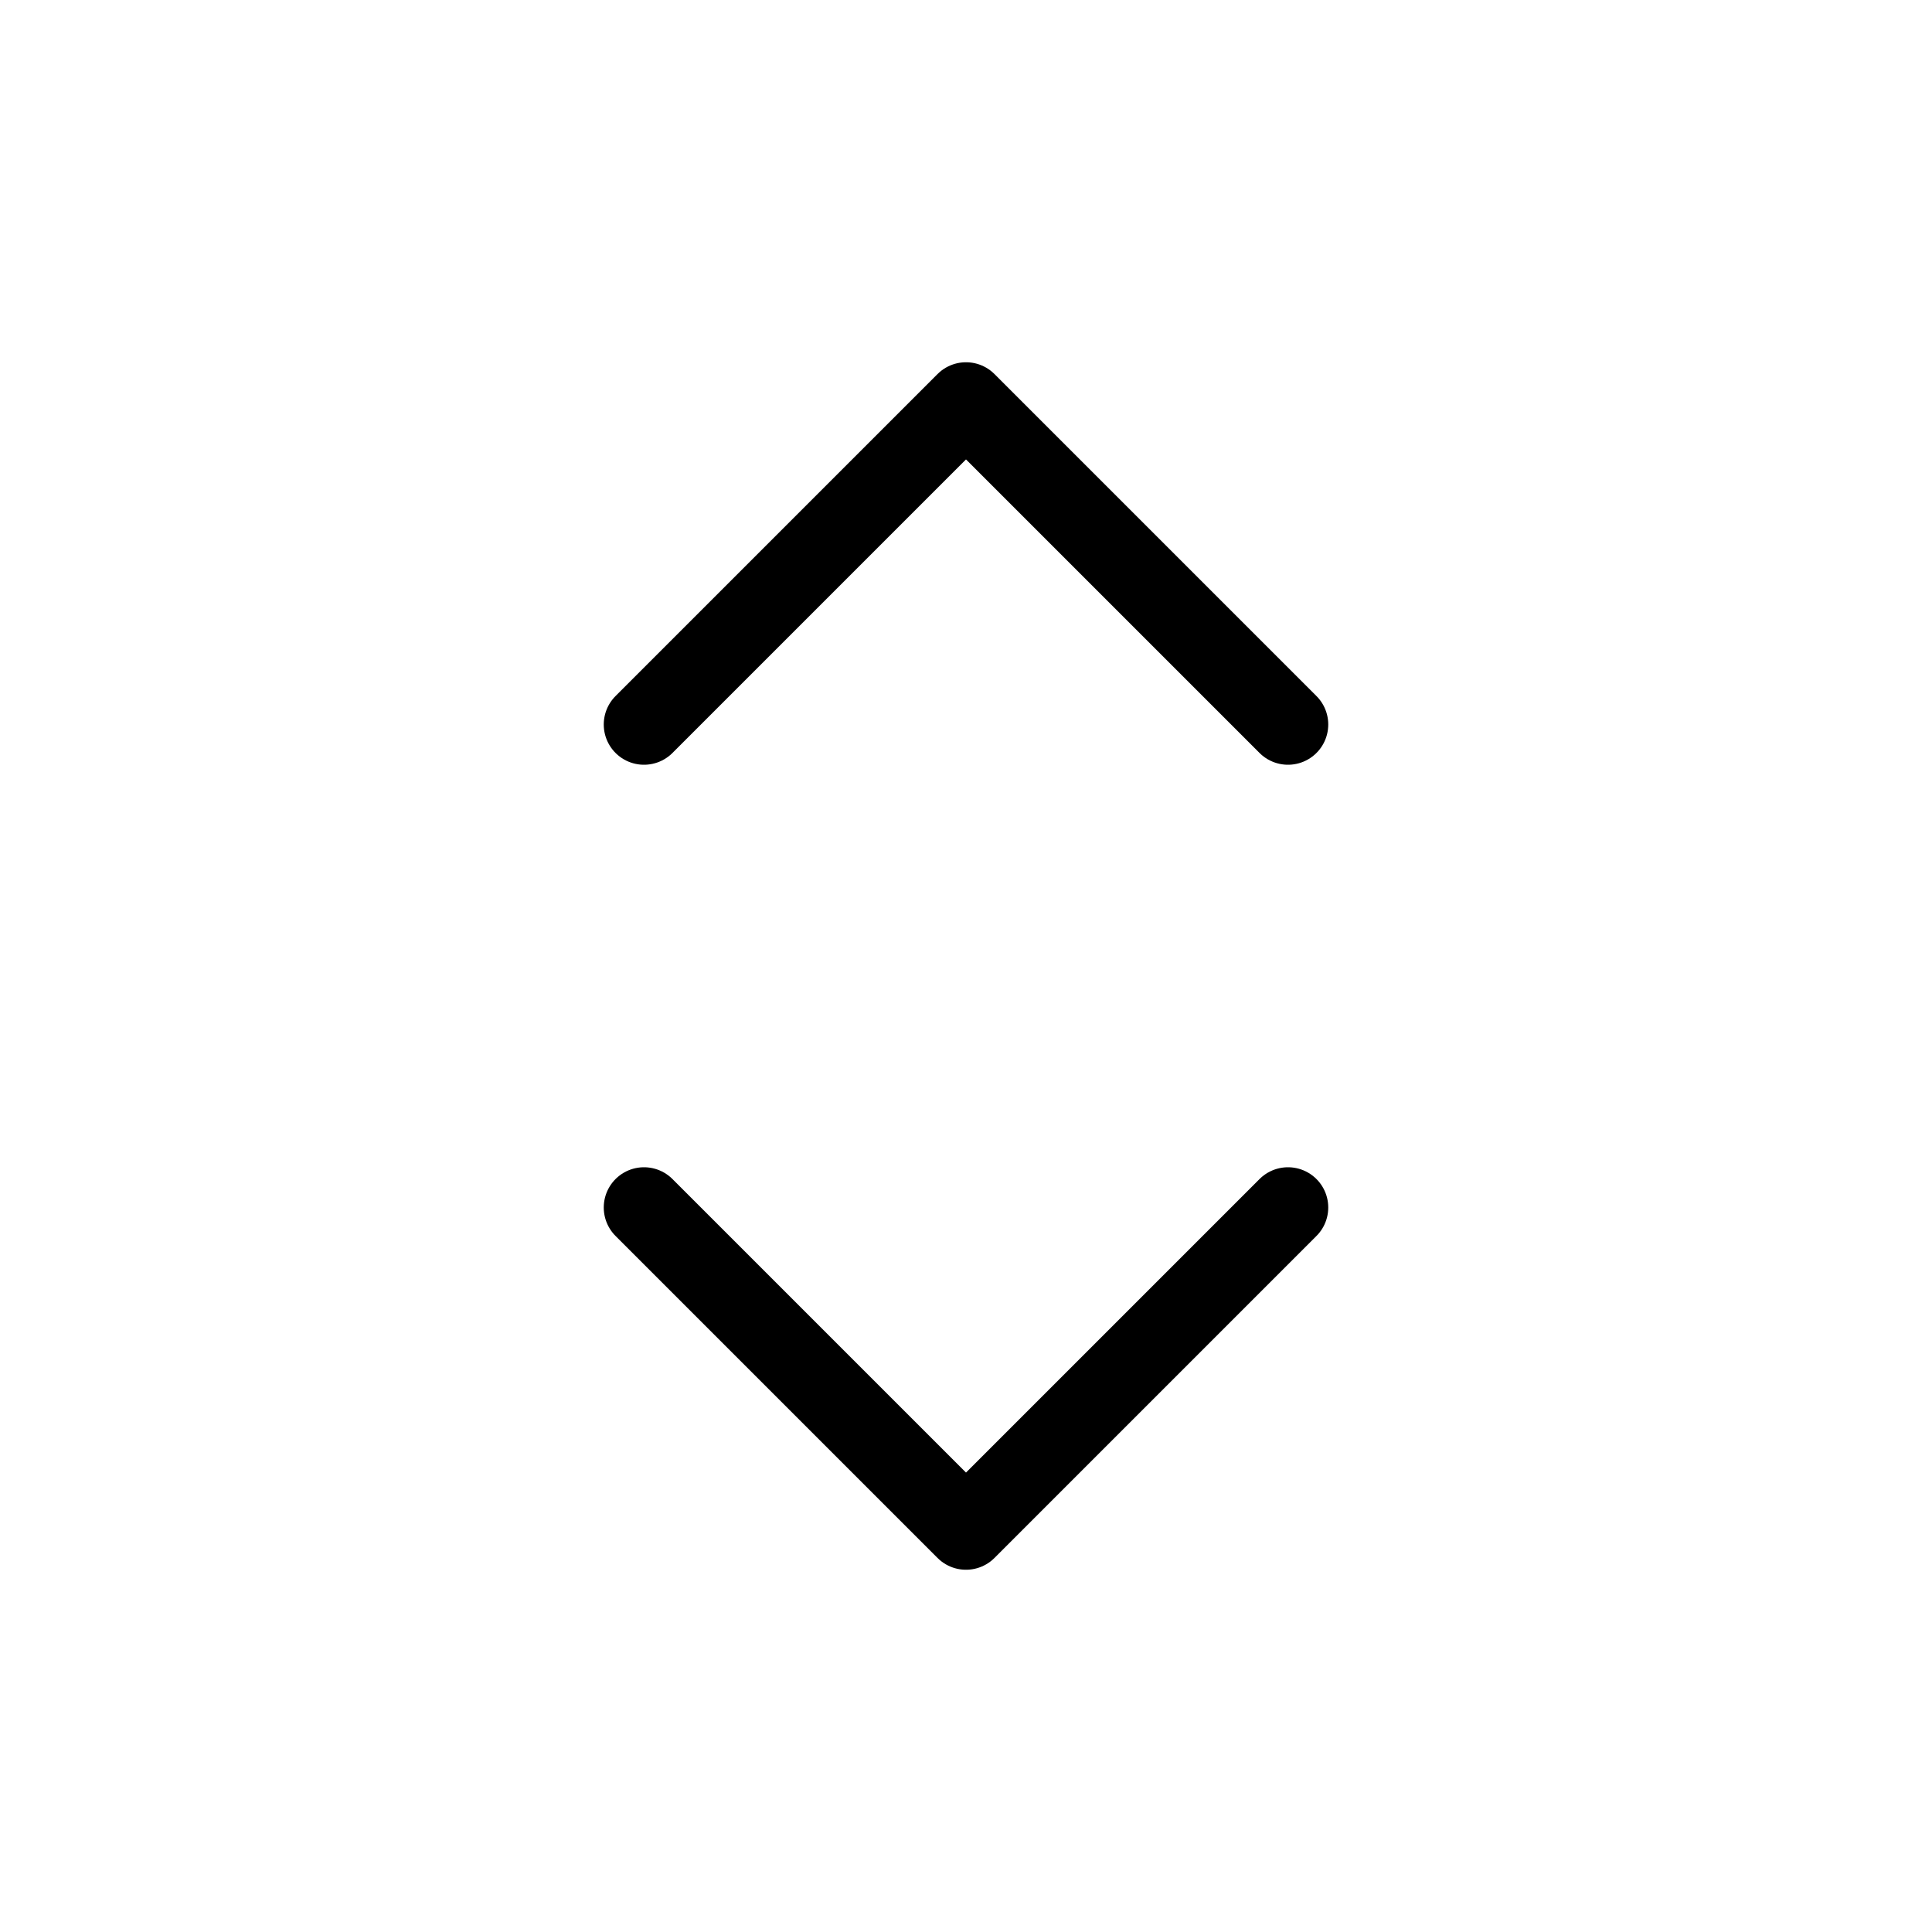 <svg
	width="24"
	height="24"
	viewBox="0 0 24 24"
	fill="none"
	xmlns="http://www.w3.org/2000/svg"
>
	<path
		d="M16 15L12 19L8 15"
		stroke="black"
		stroke-miterlimit="10"
		stroke-linecap="round"
		stroke-linejoin="round"
	/>
	<path
		d="M8 9L12 5L16 9"
		stroke="black"
		stroke-miterlimit="10"
		stroke-linecap="round"
		stroke-linejoin="round"
	/>
</svg>

